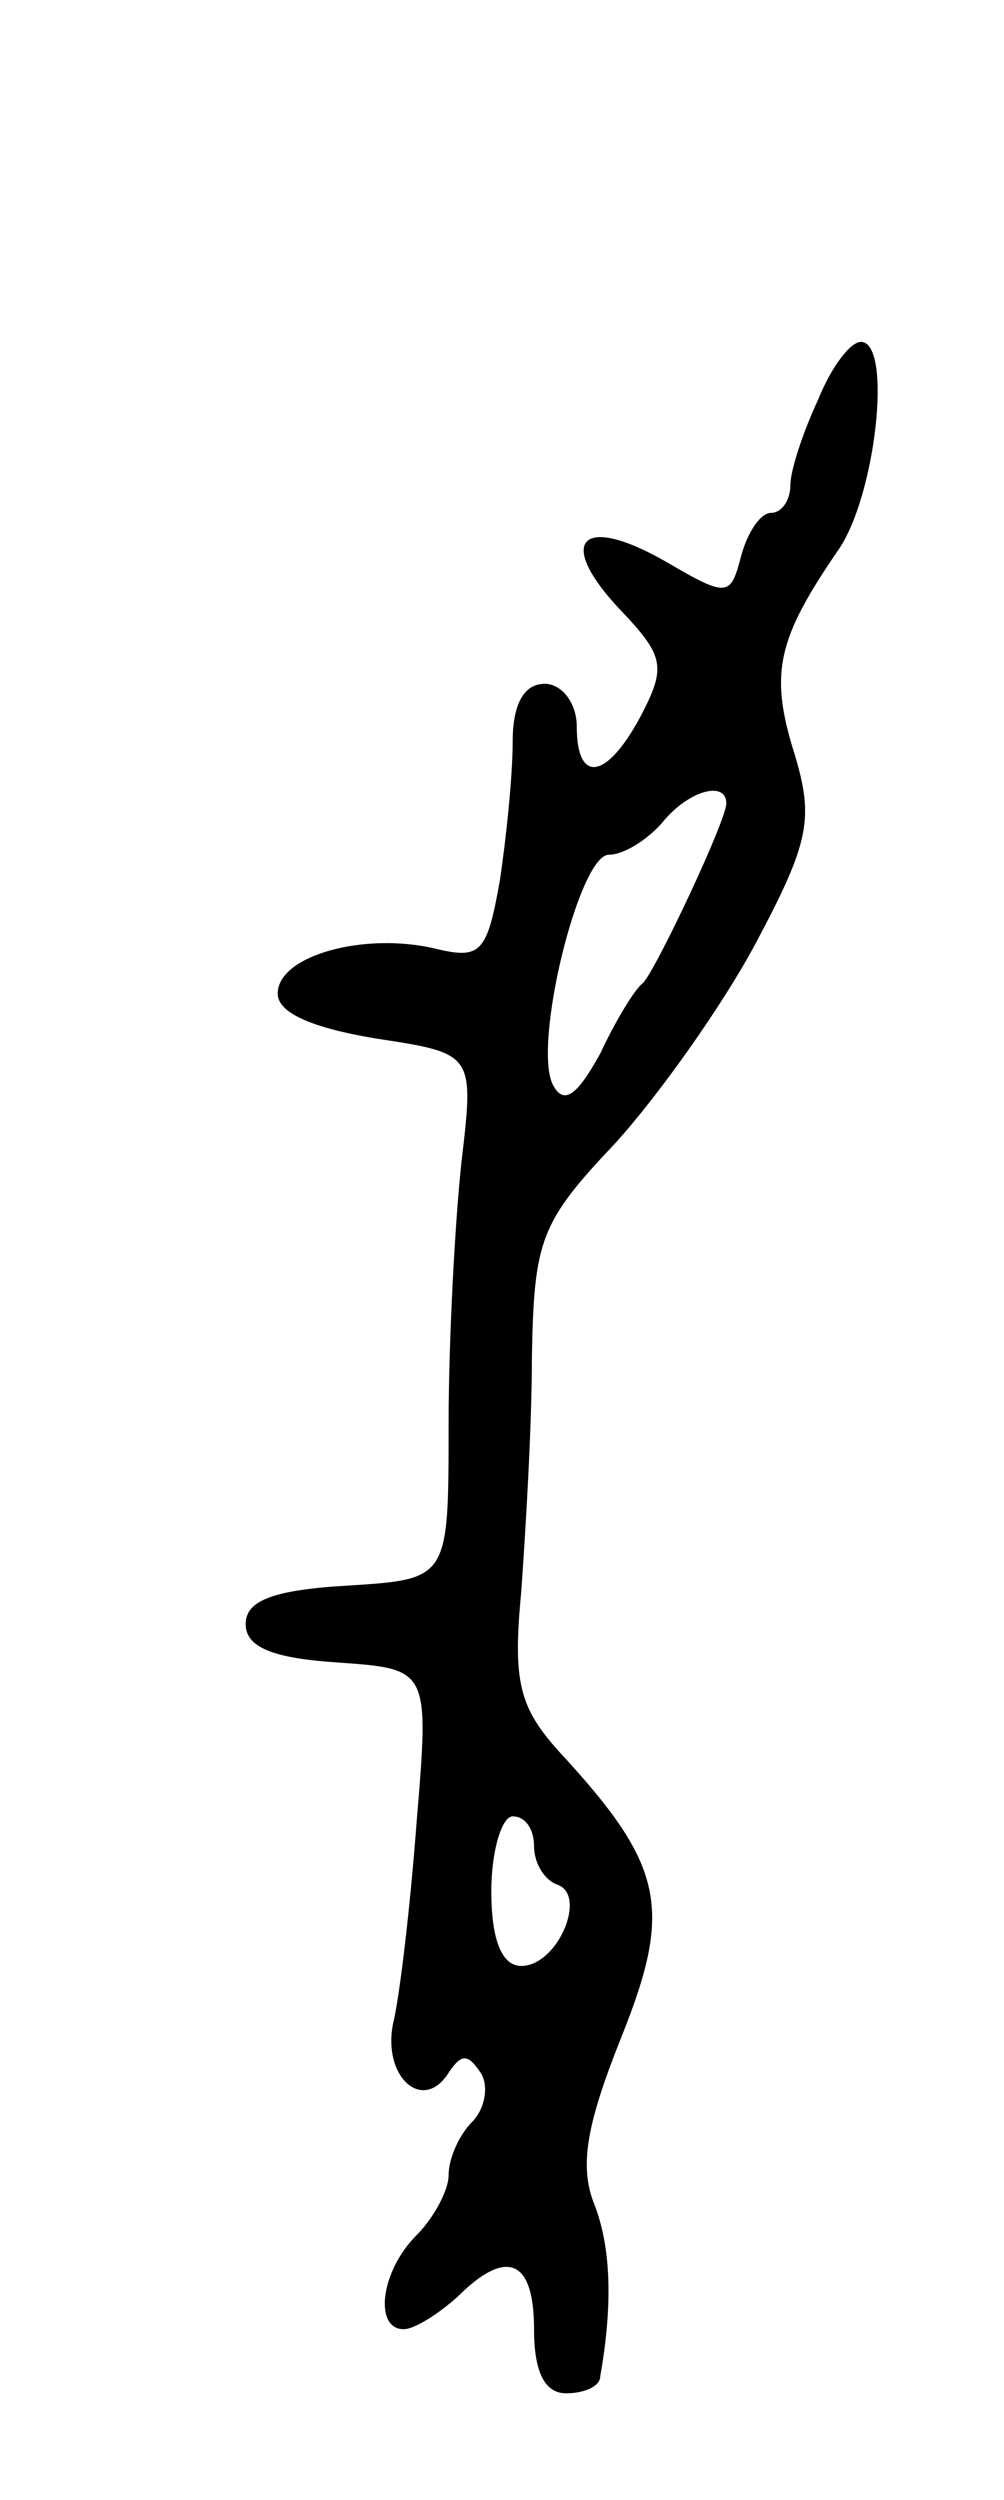 <svg version="1.0" xmlns="http://www.w3.org/2000/svg"
 width="47pt" height="117pt" viewBox="0 0 47 117"
 preserveAspectRatio="xMidYMid meet">
<g transform="translate(0,117) scale(0.1,-0.1)"
fill="#000000" stroke="none">
<path d="M383 983 c-7 -15 -13 -33 -13 -40 0 -7 -4 -13 -9 -13 -5 0 -11 -9
-14 -20 -5 -19 -6 -20 -35 -3 -40 23 -52 10 -22 -22 21 -22 22 -27 10 -50 -16
-30 -30 -32 -30 -5 0 11 -7 20 -15 20 -10 0 -15 -10 -15 -27 0 -16 -3 -45 -6
-65 -6 -34 -9 -37 -30 -32 -33 8 -74 -3 -74 -21 0 -9 16 -16 46 -21 46 -7 46
-7 40 -58 -3 -28 -6 -83 -6 -123 0 -72 0 -72 -47 -75 -35 -2 -48 -7 -48 -18 0
-11 13 -16 43 -18 43 -3 43 -3 37 -75 -3 -40 -8 -82 -11 -94 -5 -25 14 -42 26
-23 6 9 9 9 15 0 4 -6 2 -17 -4 -23 -6 -6 -11 -17 -11 -25 0 -7 -7 -20 -15
-28 -17 -17 -20 -44 -6 -44 5 0 16 7 25 15 23 23 36 18 36 -15 0 -20 5 -30 15
-30 8 0 16 3 16 8 6 34 5 61 -3 81 -7 18 -3 38 13 78 24 60 20 80 -29 133 -19
21 -22 33 -18 75 2 28 5 77 5 110 1 55 4 63 39 100 20 22 50 64 66 94 25 47
27 58 18 88 -12 38 -8 54 20 95 18 25 26 98 11 98 -5 0 -14 -12 -20 -27z m-43
-189 c0 -8 -33 -78 -39 -84 -4 -3 -13 -18 -20 -33 -11 -20 -17 -24 -22 -15
-10 18 12 108 26 108 7 0 18 7 25 15 12 15 30 20 30 9z m-90 -488 c0 -8 5 -16
11 -18 14 -5 0 -38 -17 -38 -9 0 -14 12 -14 35 0 19 5 35 10 35 6 0 10 -6 10
-14z"/>
</g>
</svg>
